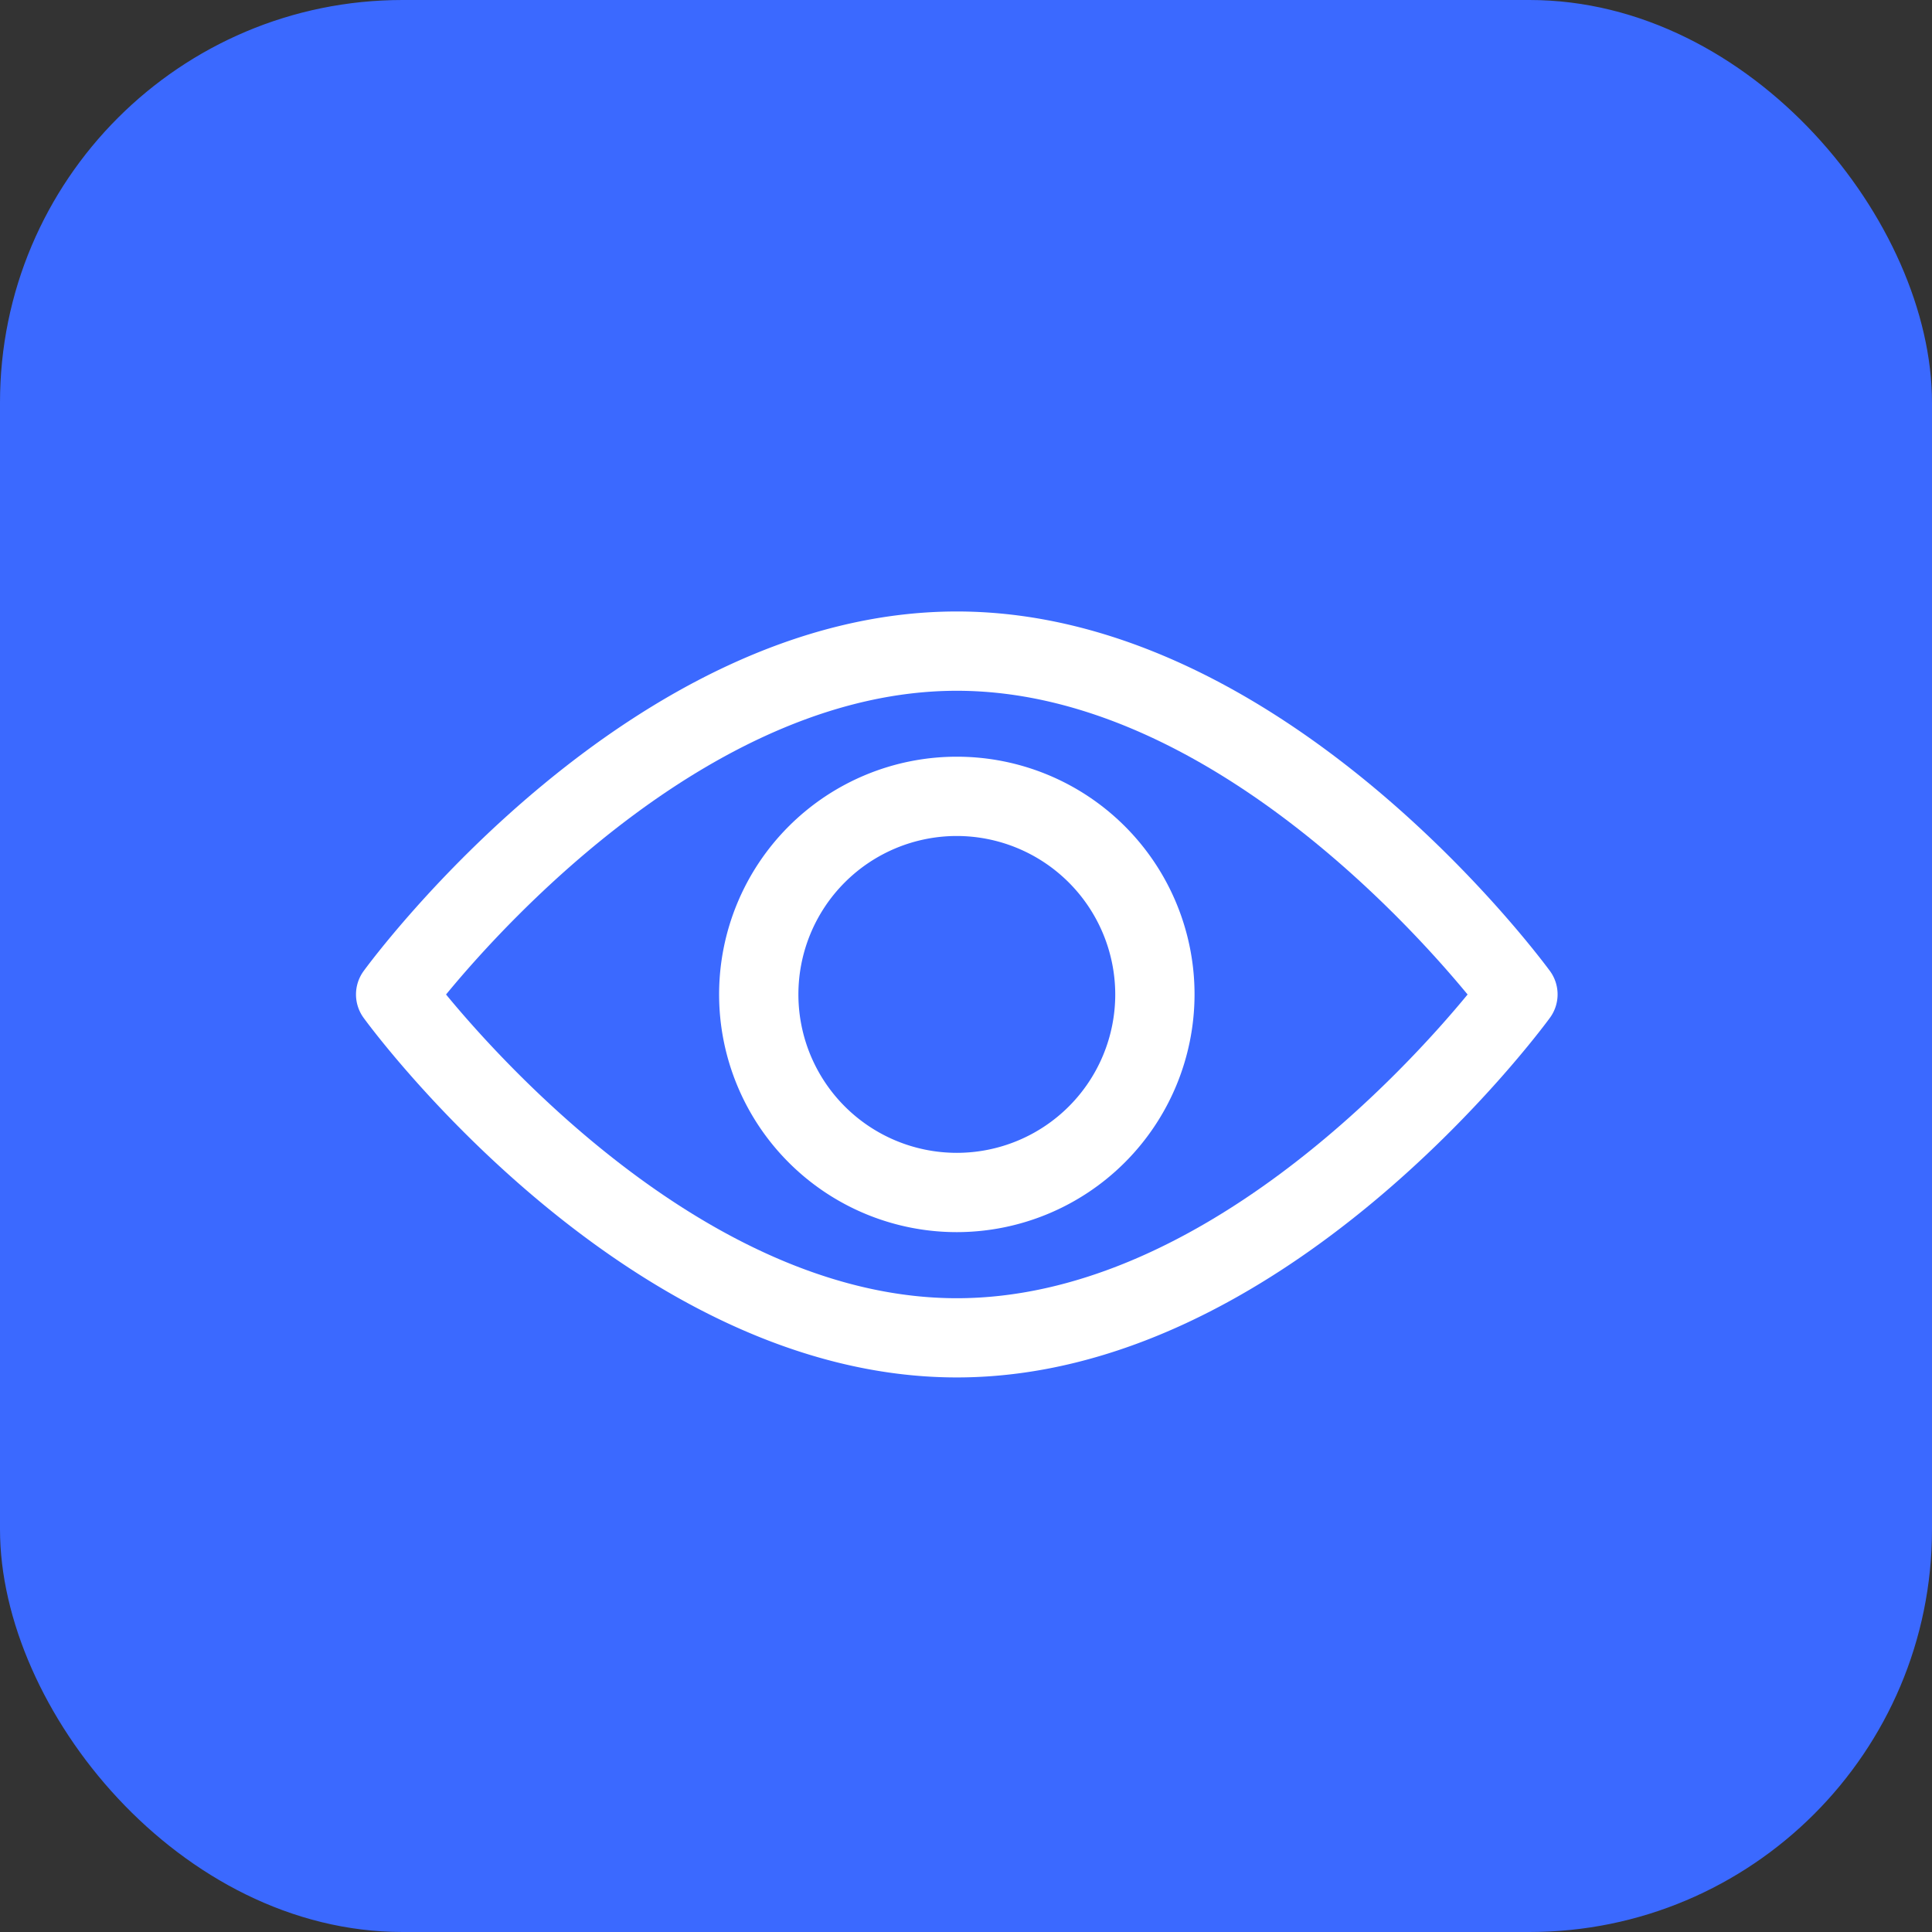 <svg id="Grupo_5843" data-name="Grupo 5843" xmlns="http://www.w3.org/2000/svg" width="24" height="24" viewBox="0 0 24 24">
  <rect x="0" y="0" width="24" height="24" fill="#333333" stroke="none"/>
  <rect id="Retângulo_3259" data-name="Retângulo 3259" width="24" height="24" rx="5" fill="#3b69ff"/>
  <g id="Grupo_5673" data-name="Grupo 5673" transform="translate(4.422 7.597)">
    <g id="Grupo_5612" data-name="Grupo 5612">
      <g id="Grupo_5611" data-name="Grupo 5611">
        <path id="Caminho_3442" data-name="Caminho 3442" d="M7.467,102.349c-4.058,0-7.236-4.284-7.369-4.467a.493.493,0,0,1,0-.581c.133-.182,3.311-4.467,7.369-4.467S14.7,97.119,14.835,97.3a.492.492,0,0,1,0,.581C14.7,98.065,11.525,102.349,7.467,102.349ZM1.122,97.592c.766.93,3.355,3.773,6.345,3.773s5.579-2.842,6.345-3.773c-.767-.93-3.356-3.773-6.345-3.773S1.887,96.661,1.122,97.592Z" transform="translate(-0.003 -92.835)" fill="#fff"/>
        <path id="Caminho_3443" data-name="Caminho 3443" d="M157.678,160.63a2.953,2.953,0,1,1,2.953-2.953A2.956,2.956,0,0,1,157.678,160.63Zm0-4.921a1.968,1.968,0,1,0,1.968,1.968A1.971,1.971,0,0,0,157.678,155.709Z" transform="translate(-150.214 -152.921)" fill="#fff"/>
      </g>
    </g>
  </g>
</svg>
